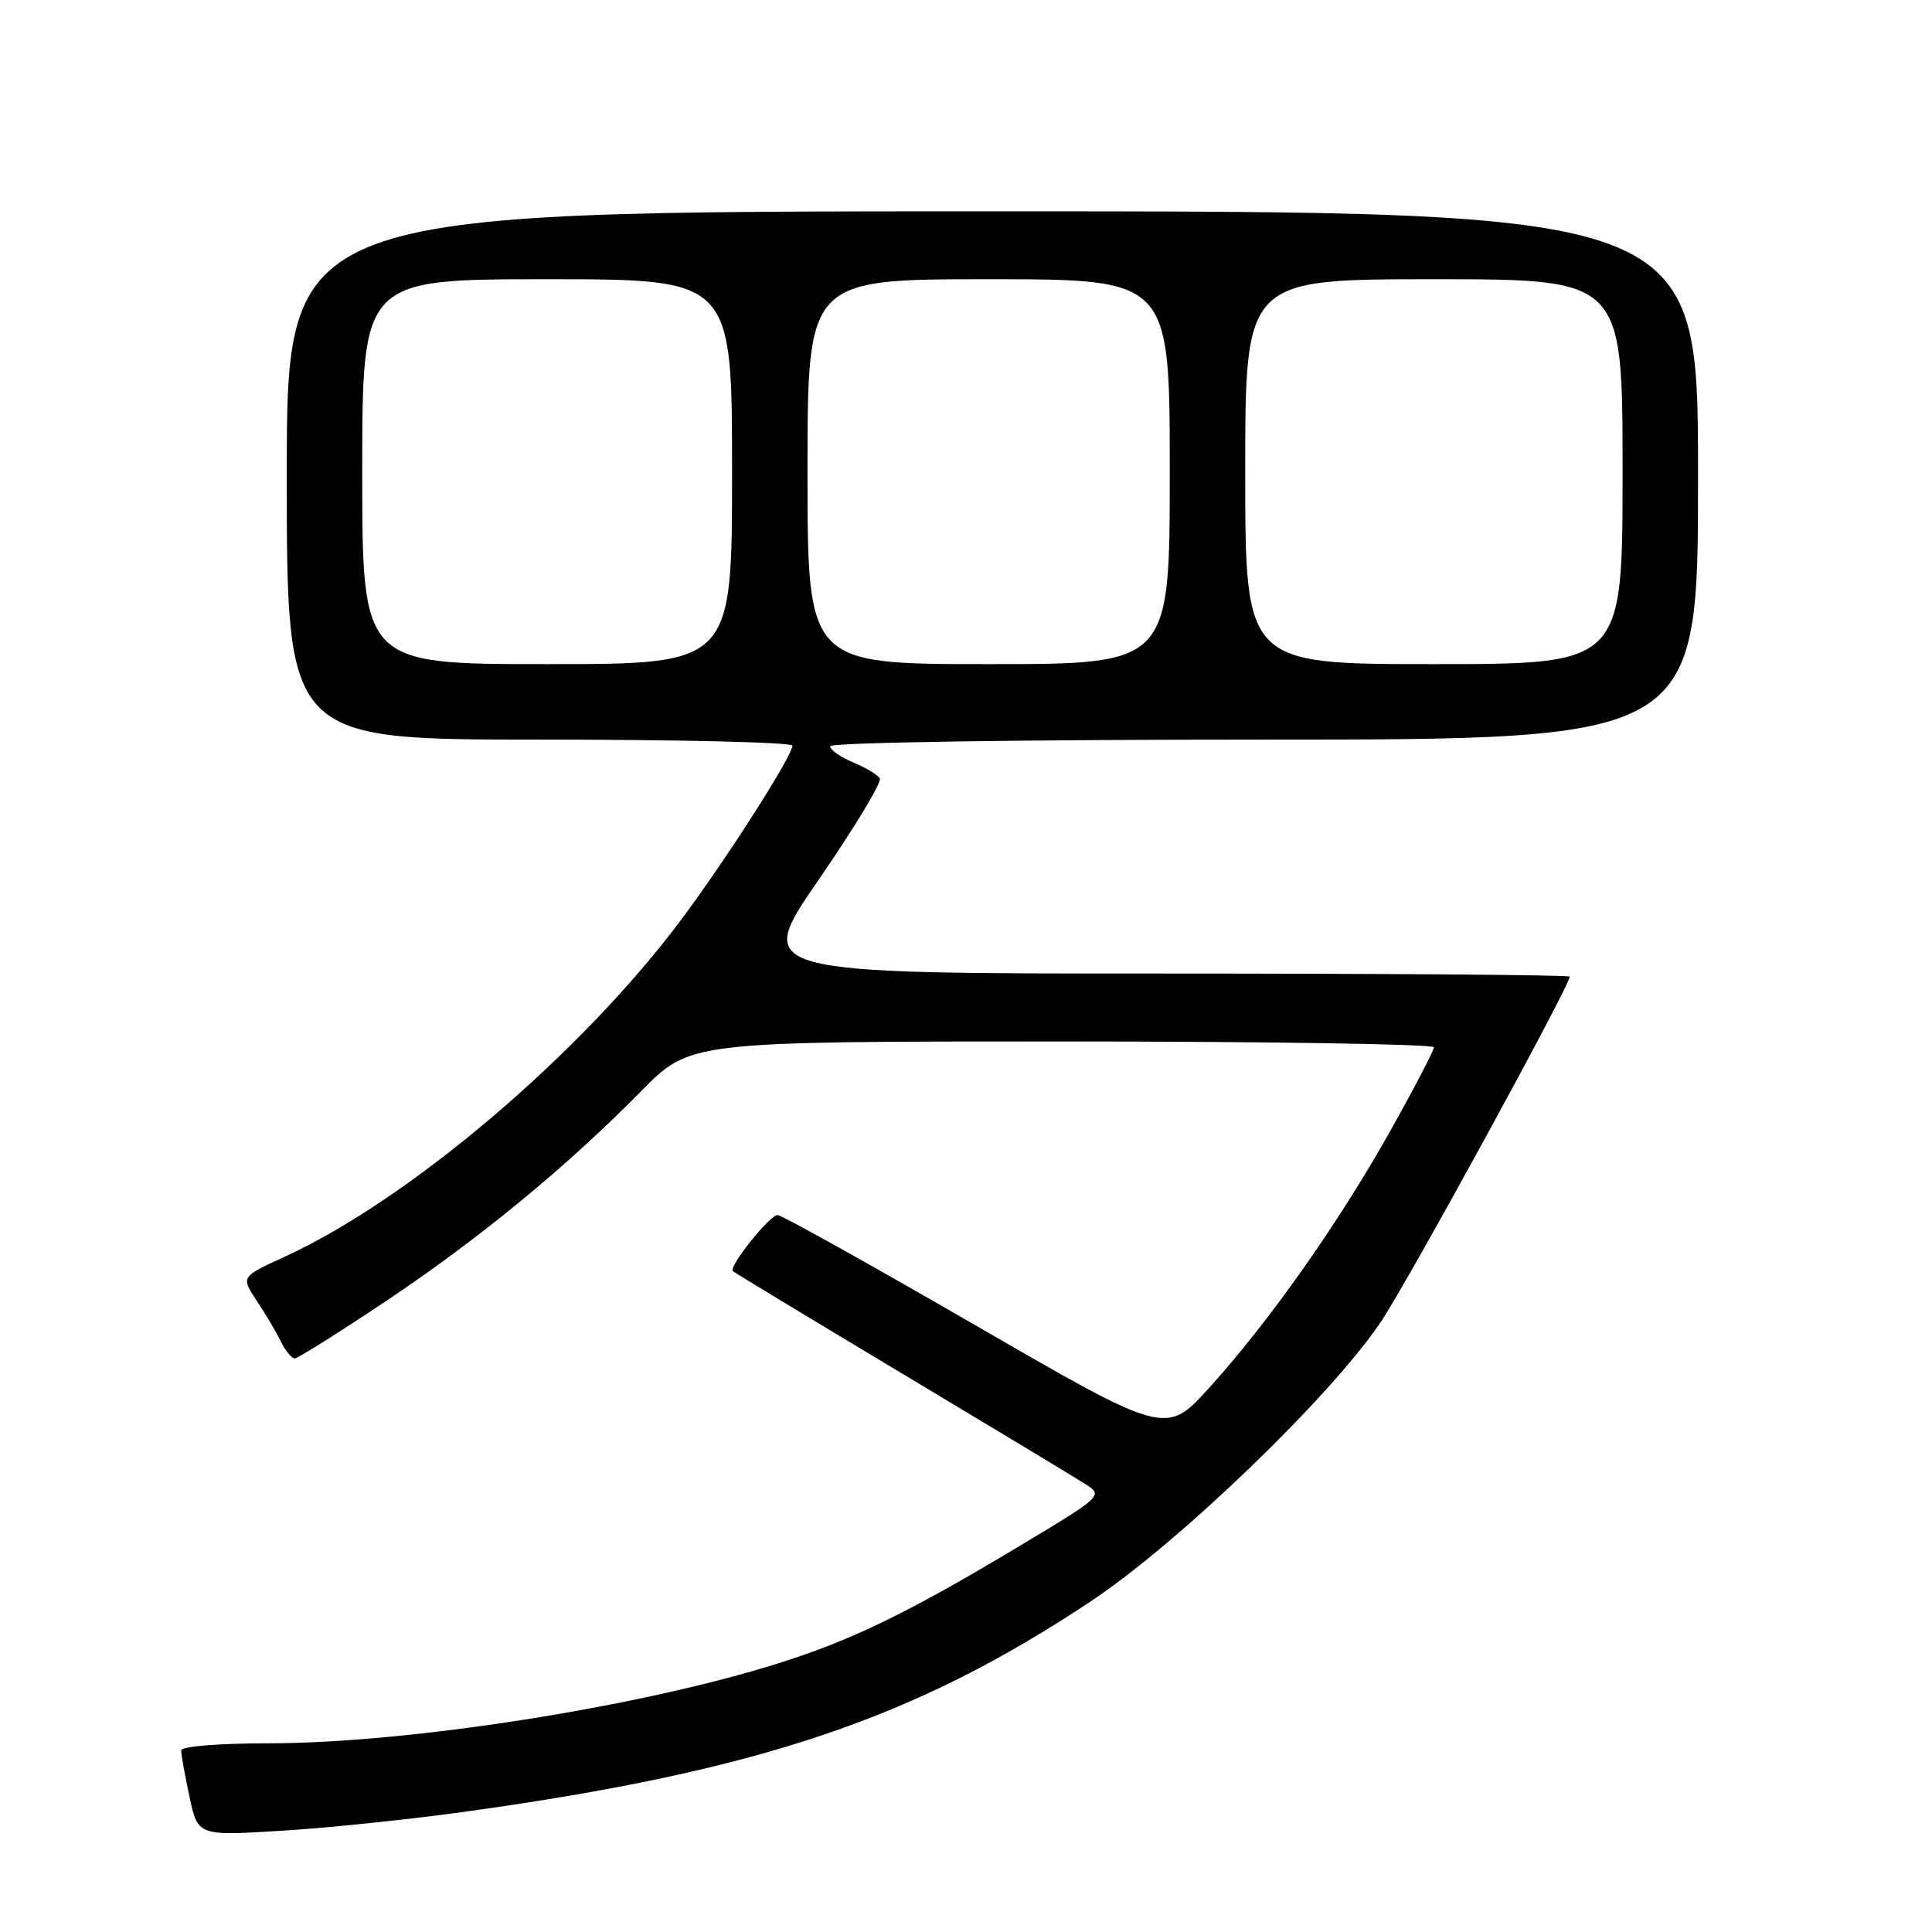 <?xml version="1.0" encoding="UTF-8" standalone="no"?>
<!DOCTYPE svg PUBLIC "-//W3C//DTD SVG 1.1//EN" "http://www.w3.org/Graphics/SVG/1.1/DTD/svg11.dtd" >
<svg xmlns="http://www.w3.org/2000/svg" xmlns:xlink="http://www.w3.org/1999/xlink" version="1.1" viewBox="0 0 256 256">
 <g >
 <path fill="currentColor"
d=" M 62.00 240.01 C 100.72 234.61 121.13 227.73 144.50 212.21 C 156.19 204.45 176.44 184.93 183.02 175.08 C 186.66 169.63 208.00 130.61 208.00 129.41 C 208.00 129.18 183.68 129.00 153.95 129.00 C 99.90 129.00 99.90 129.00 108.52 116.51 C 113.25 109.63 116.88 103.62 116.58 103.14 C 116.29 102.65 114.68 101.70 113.02 101.01 C 111.36 100.32 110.00 99.36 110.00 98.88 C 110.00 98.38 135.13 98.00 167.50 98.00 C 225.00 98.00 225.00 98.00 225.00 63.00 C 225.00 28.00 225.00 28.00 131.50 28.00 C 38.00 28.00 38.00 28.00 38.00 63.00 C 38.00 98.00 38.00 98.00 71.50 98.00 C 89.93 98.00 105.00 98.36 105.00 98.80 C 105.00 100.15 96.44 113.56 90.36 121.73 C 77.14 139.50 54.30 158.94 37.69 166.54 C 31.92 169.18 31.92 169.18 34.01 172.34 C 35.17 174.08 36.61 176.51 37.21 177.75 C 37.82 178.99 38.65 180.00 39.05 180.00 C 39.45 180.00 44.86 176.60 51.07 172.45 C 63.48 164.16 75.03 154.67 84.97 144.57 C 91.44 138.00 91.44 138.00 140.72 138.00 C 167.82 138.00 190.00 138.35 190.00 138.77 C 190.00 139.19 187.41 144.16 184.25 149.80 C 177.40 162.03 168.18 175.11 160.26 183.85 C 154.50 190.21 154.50 190.21 129.24 175.60 C 115.35 167.57 103.56 161.00 103.04 161.00 C 101.98 161.00 96.51 167.85 97.11 168.43 C 97.32 168.63 107.40 174.73 119.50 181.98 C 131.60 189.23 142.56 195.84 143.85 196.67 C 146.18 198.16 146.06 198.27 135.35 204.70 C 120.50 213.63 112.95 217.31 103.16 220.39 C 84.75 226.20 54.11 231.00 35.45 231.00 C 28.88 231.00 24.00 231.41 24.00 231.95 C 24.00 232.47 24.50 235.23 25.11 238.09 C 26.22 243.27 26.22 243.27 37.36 242.58 C 43.49 242.21 54.58 241.05 62.00 240.01 Z  M 48.00 62.50 C 48.00 37.00 48.00 37.00 72.50 37.00 C 97.00 37.00 97.00 37.00 97.00 62.50 C 97.00 88.00 97.00 88.00 72.50 88.00 C 48.00 88.00 48.00 88.00 48.00 62.50 Z  M 107.00 62.50 C 107.00 37.00 107.00 37.00 131.00 37.00 C 155.00 37.00 155.00 37.00 155.00 62.50 C 155.00 88.00 155.00 88.00 131.00 88.00 C 107.00 88.00 107.00 88.00 107.00 62.50 Z  M 165.00 62.50 C 165.00 37.00 165.00 37.00 190.00 37.00 C 215.00 37.00 215.00 37.00 215.00 62.50 C 215.00 88.00 215.00 88.00 190.00 88.00 C 165.00 88.00 165.00 88.00 165.00 62.50 Z "/>
</g>
</svg>